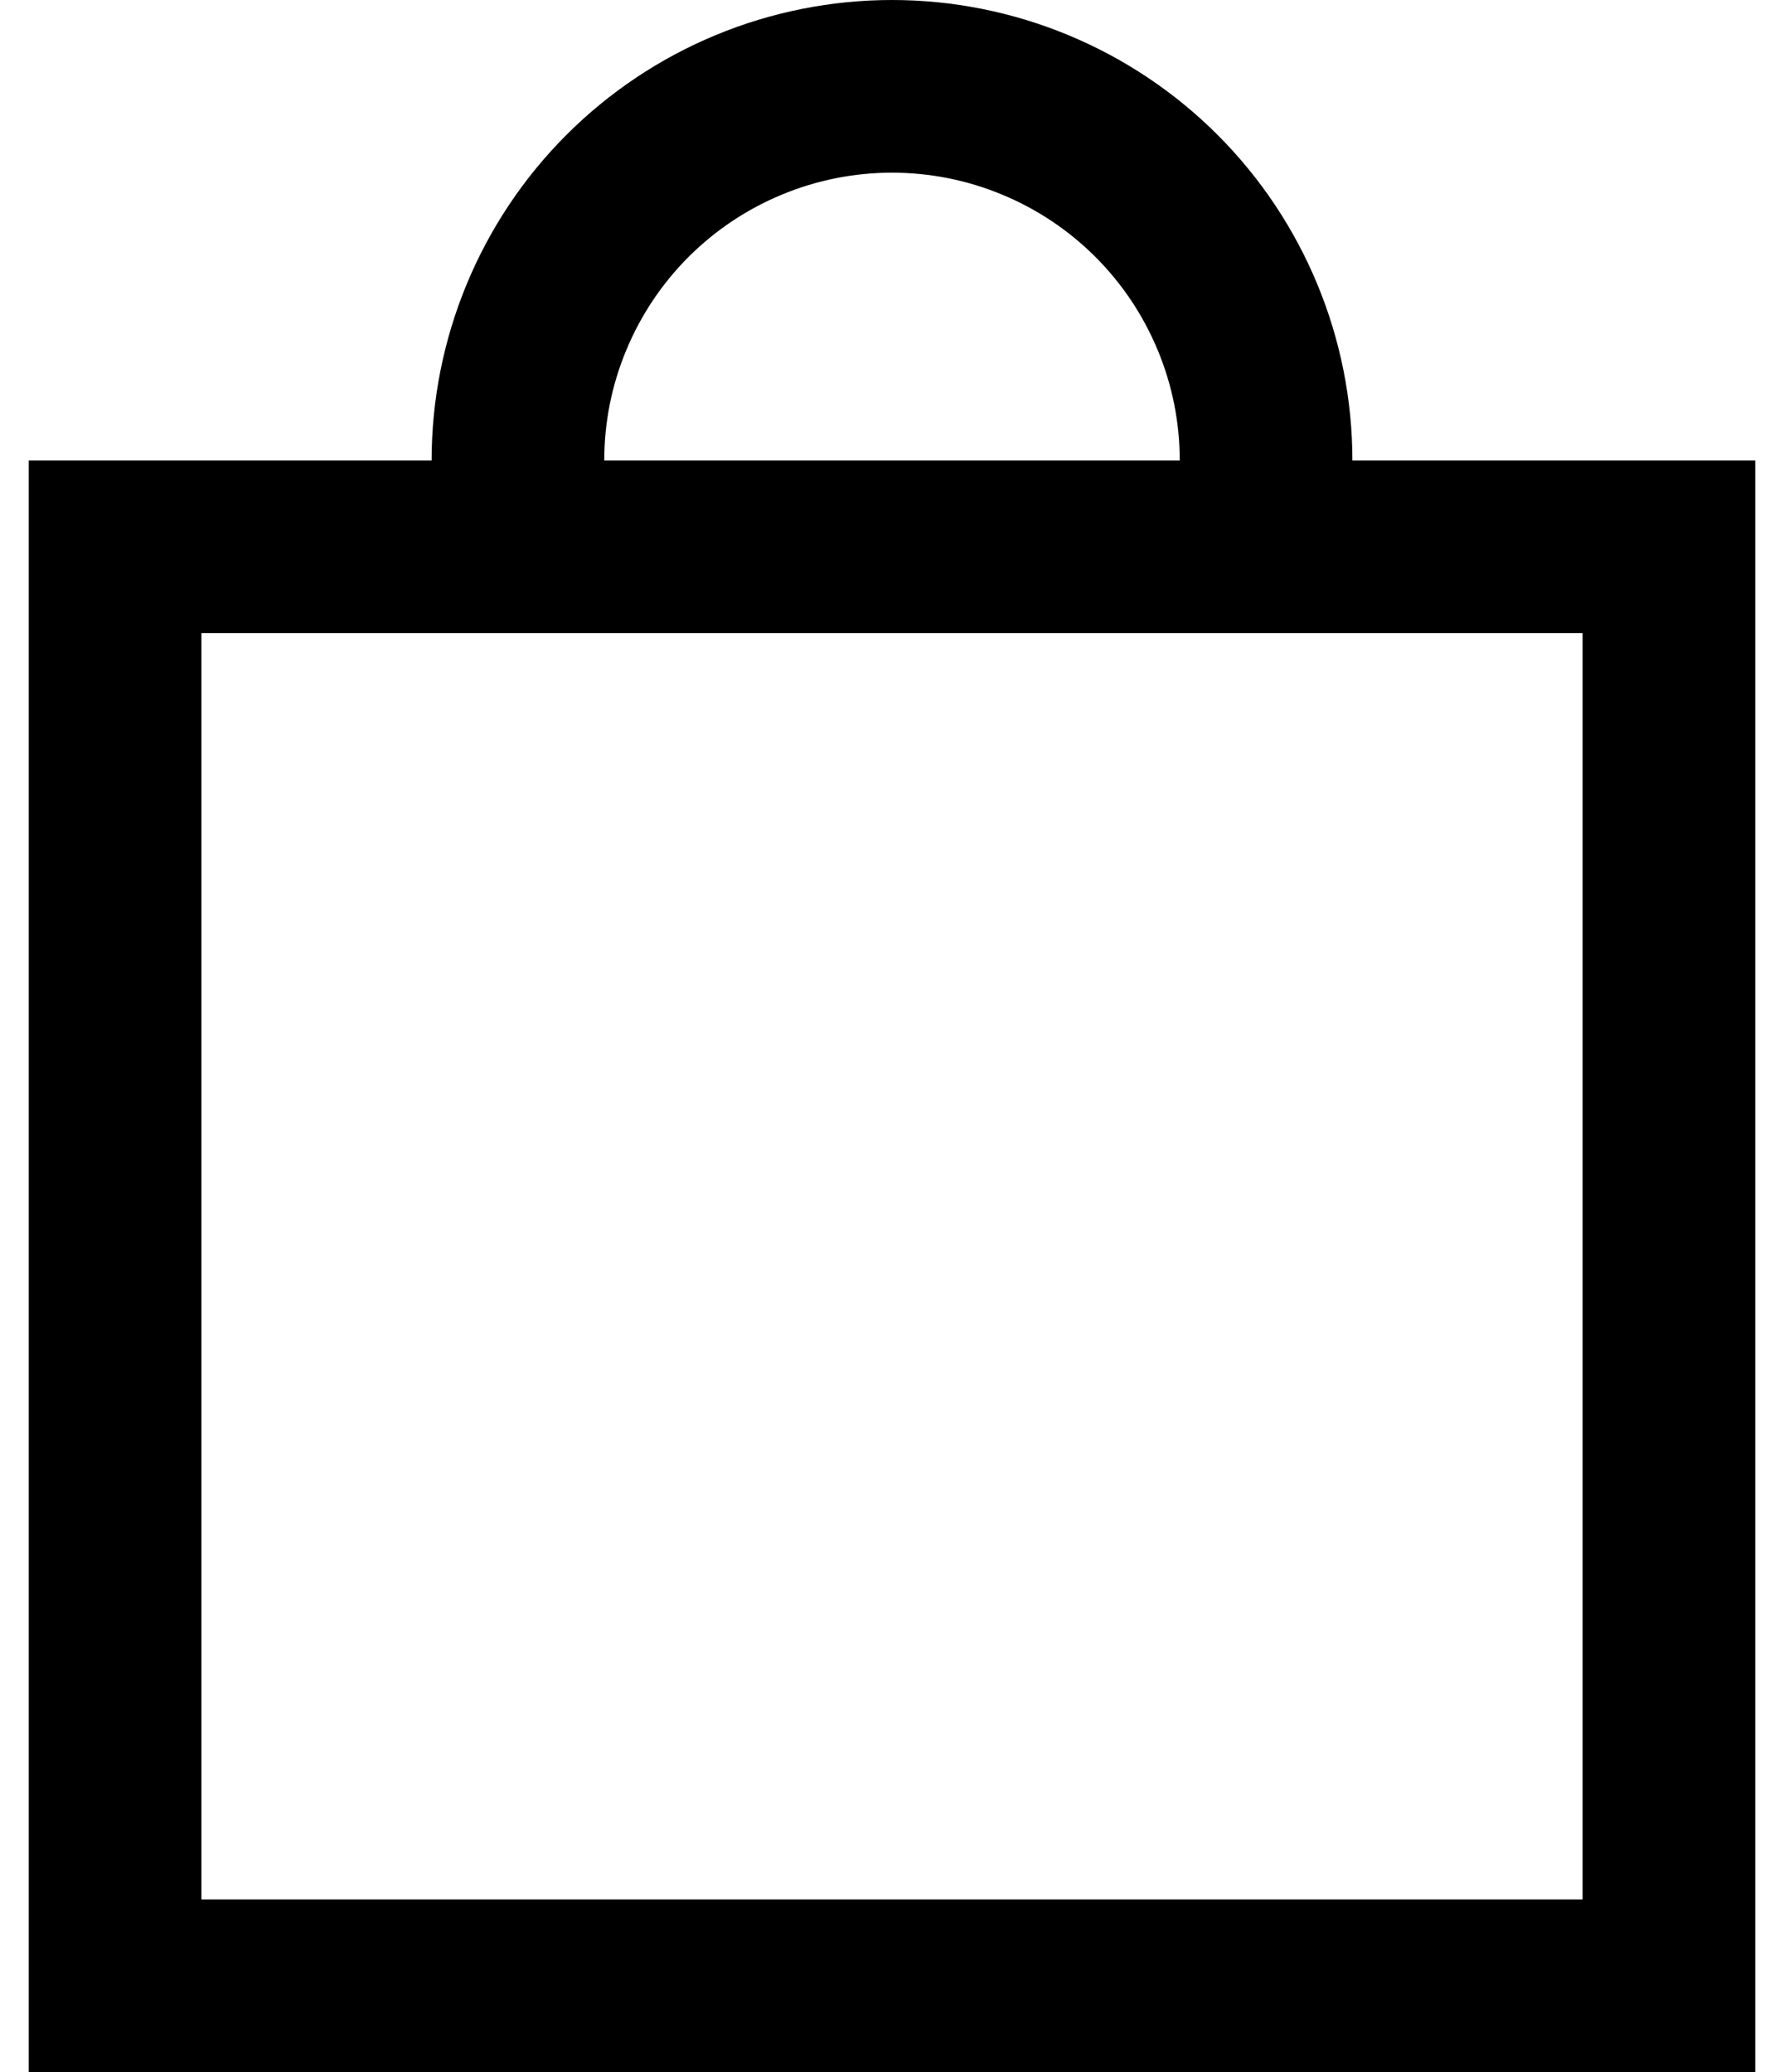 <svg width="31" height="36" viewBox="0 0 31 36" fill="none" xmlns="http://www.w3.org/2000/svg">
<path fill-rule="evenodd" clip-rule="evenodd" d="M23.5 8C23.5 6.949 23.293 5.909 22.891 4.939C22.489 3.968 21.9 3.086 21.157 2.343C20.414 1.6 19.532 1.011 18.561 0.609C17.591 0.207 16.551 0 15.5 0C14.449 0 13.409 0.207 12.438 0.609C11.468 1.011 10.586 1.6 9.843 2.343C9.1 3.086 8.511 3.968 8.109 4.939C7.707 5.909 7.5 6.949 7.5 8L0.5 8V36H30.5V8H23.5ZM20.5 8C20.5 7.343 20.371 6.693 20.119 6.087C19.868 5.48 19.5 4.929 19.035 4.464C18.571 4 18.02 3.632 17.413 3.381C16.807 3.129 16.157 3 15.5 3C14.843 3 14.193 3.129 13.587 3.381C12.98 3.632 12.429 4 11.964 4.464C11.5 4.929 11.132 5.48 10.881 6.087C10.629 6.693 10.5 7.343 10.5 8H20.5ZM3.5 33V11H27.5V33H3.5Z" fill="black"/>
</svg>
